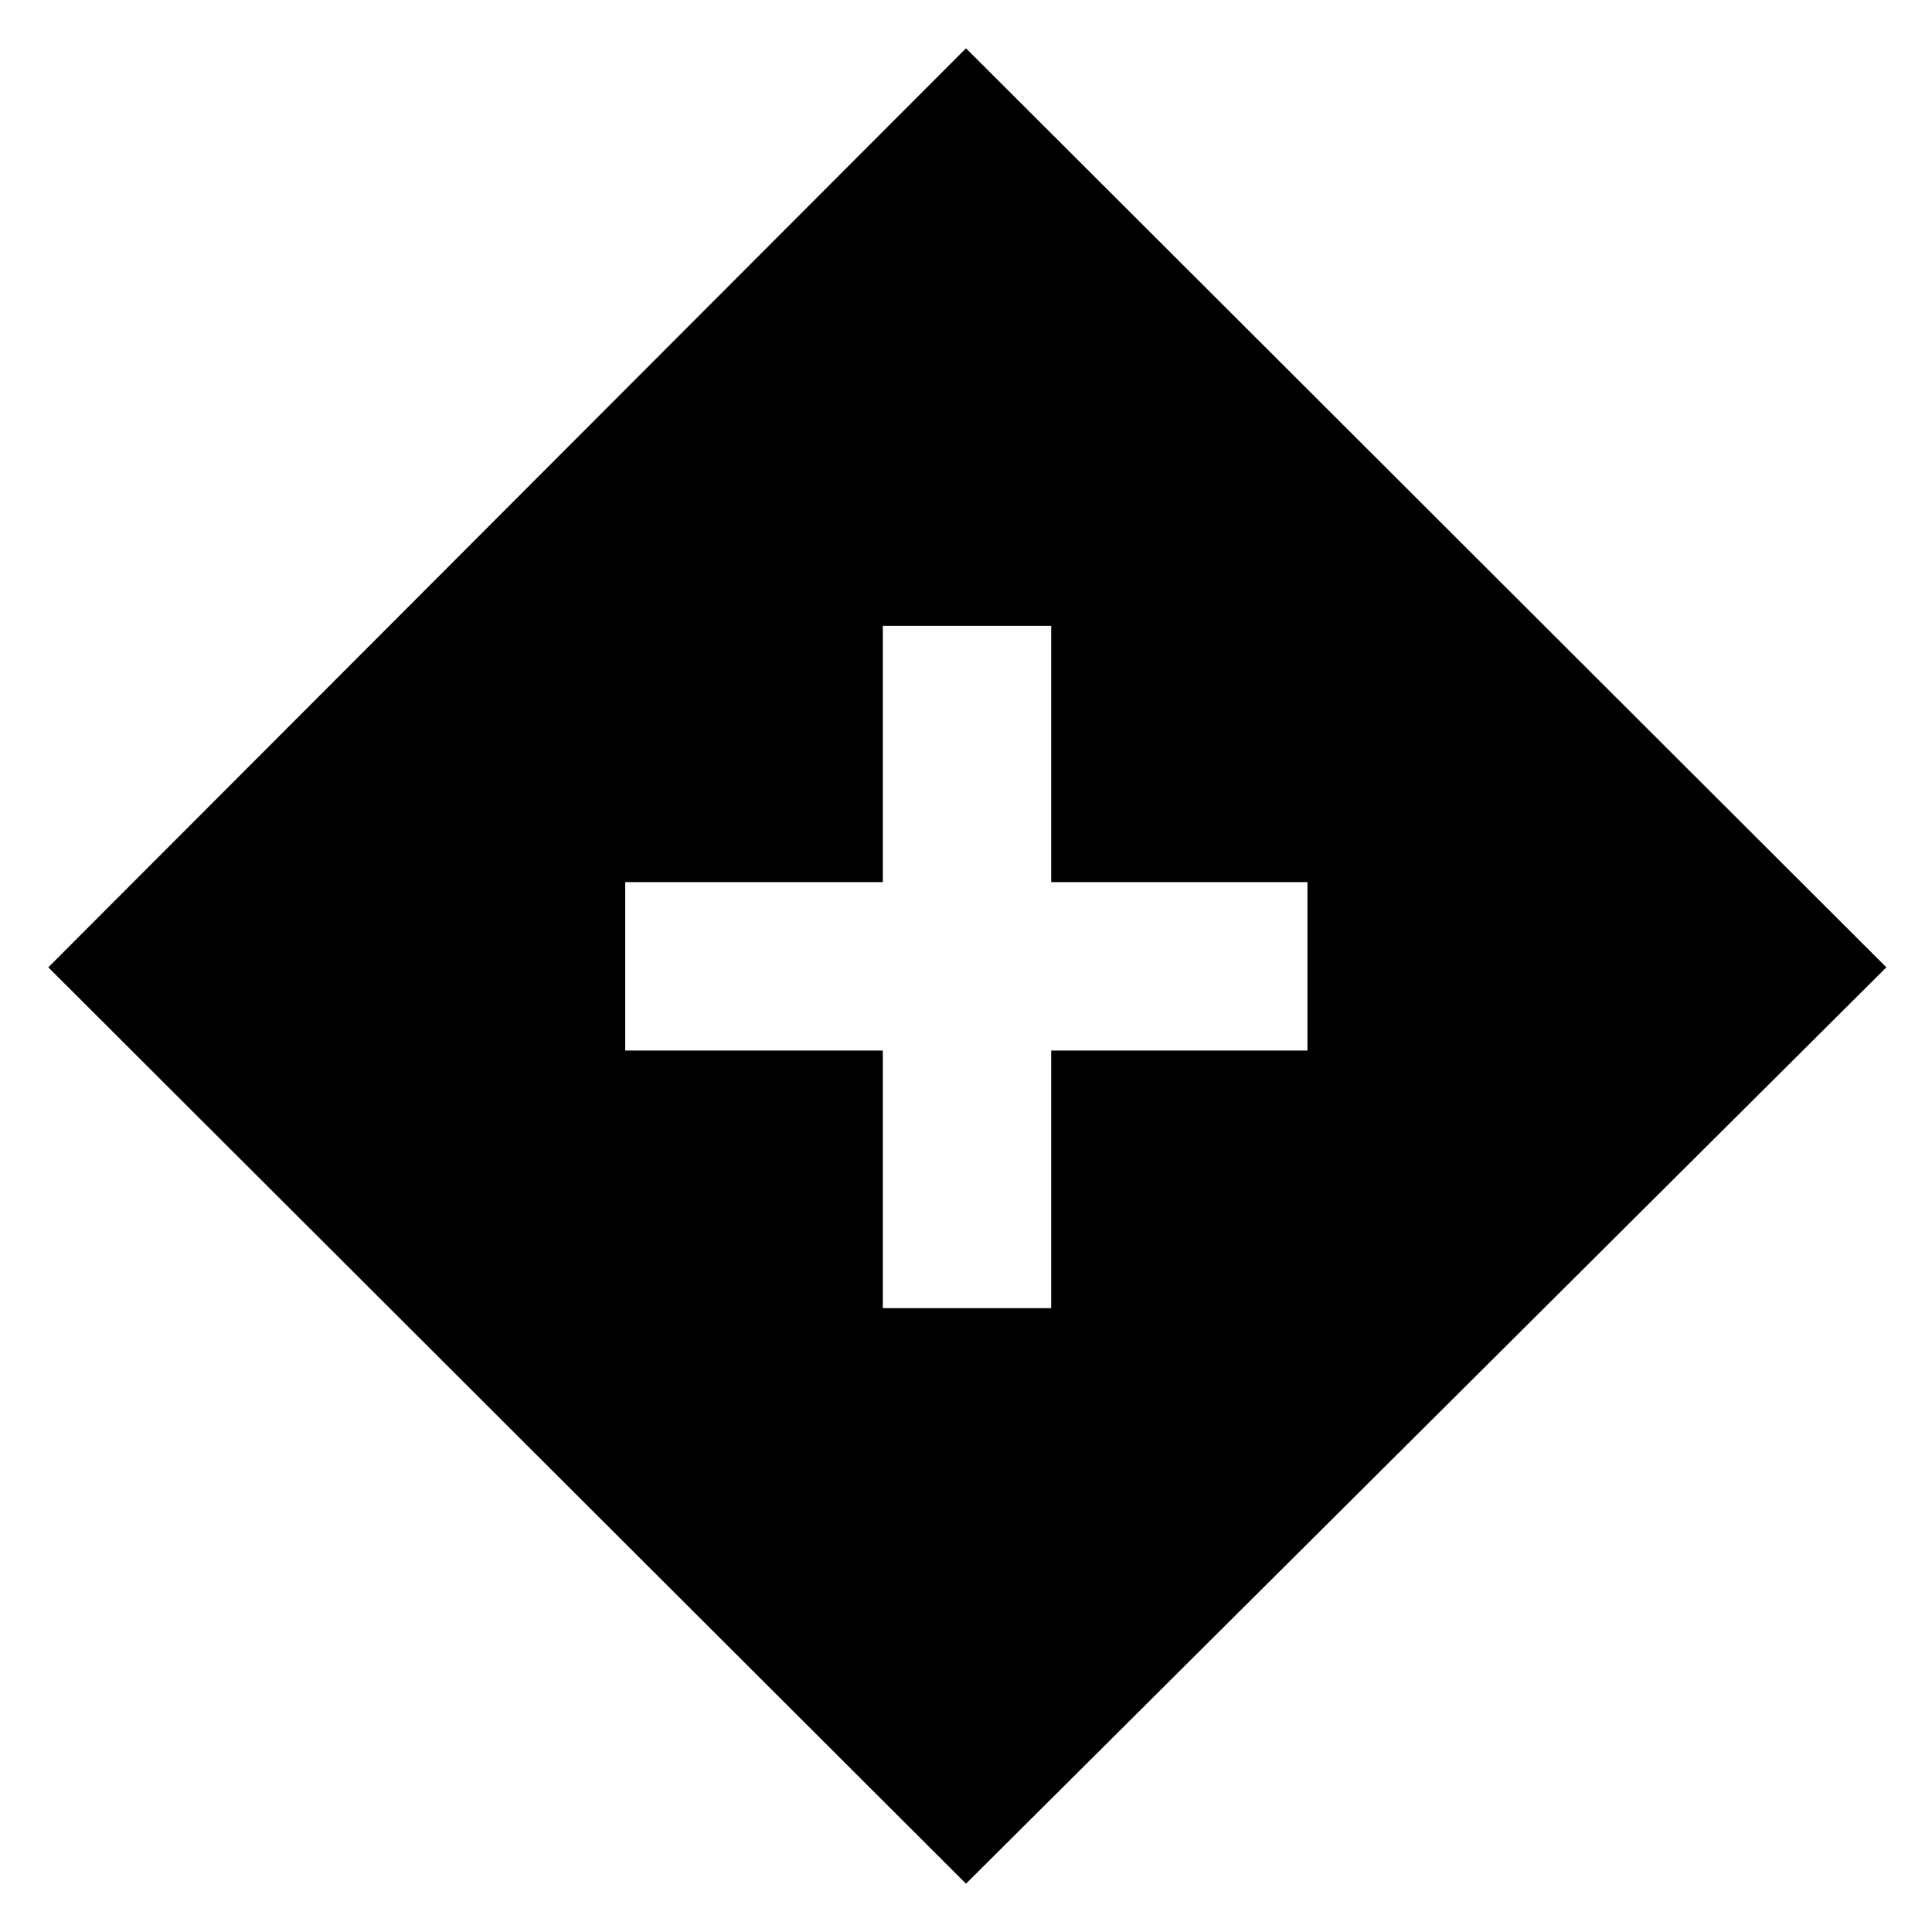 <svg xmlns="http://www.w3.org/2000/svg" height="40" viewBox="0 -960 960 960" width="40"><path d="M438.667-310h83.666v-128h127.333v-83.666H522.333V-649h-83.666v127.334h-128V-438h128v128ZM480-24 24-479.334l456-456.666 457.333 456.666L480-24.001Z"/></svg>